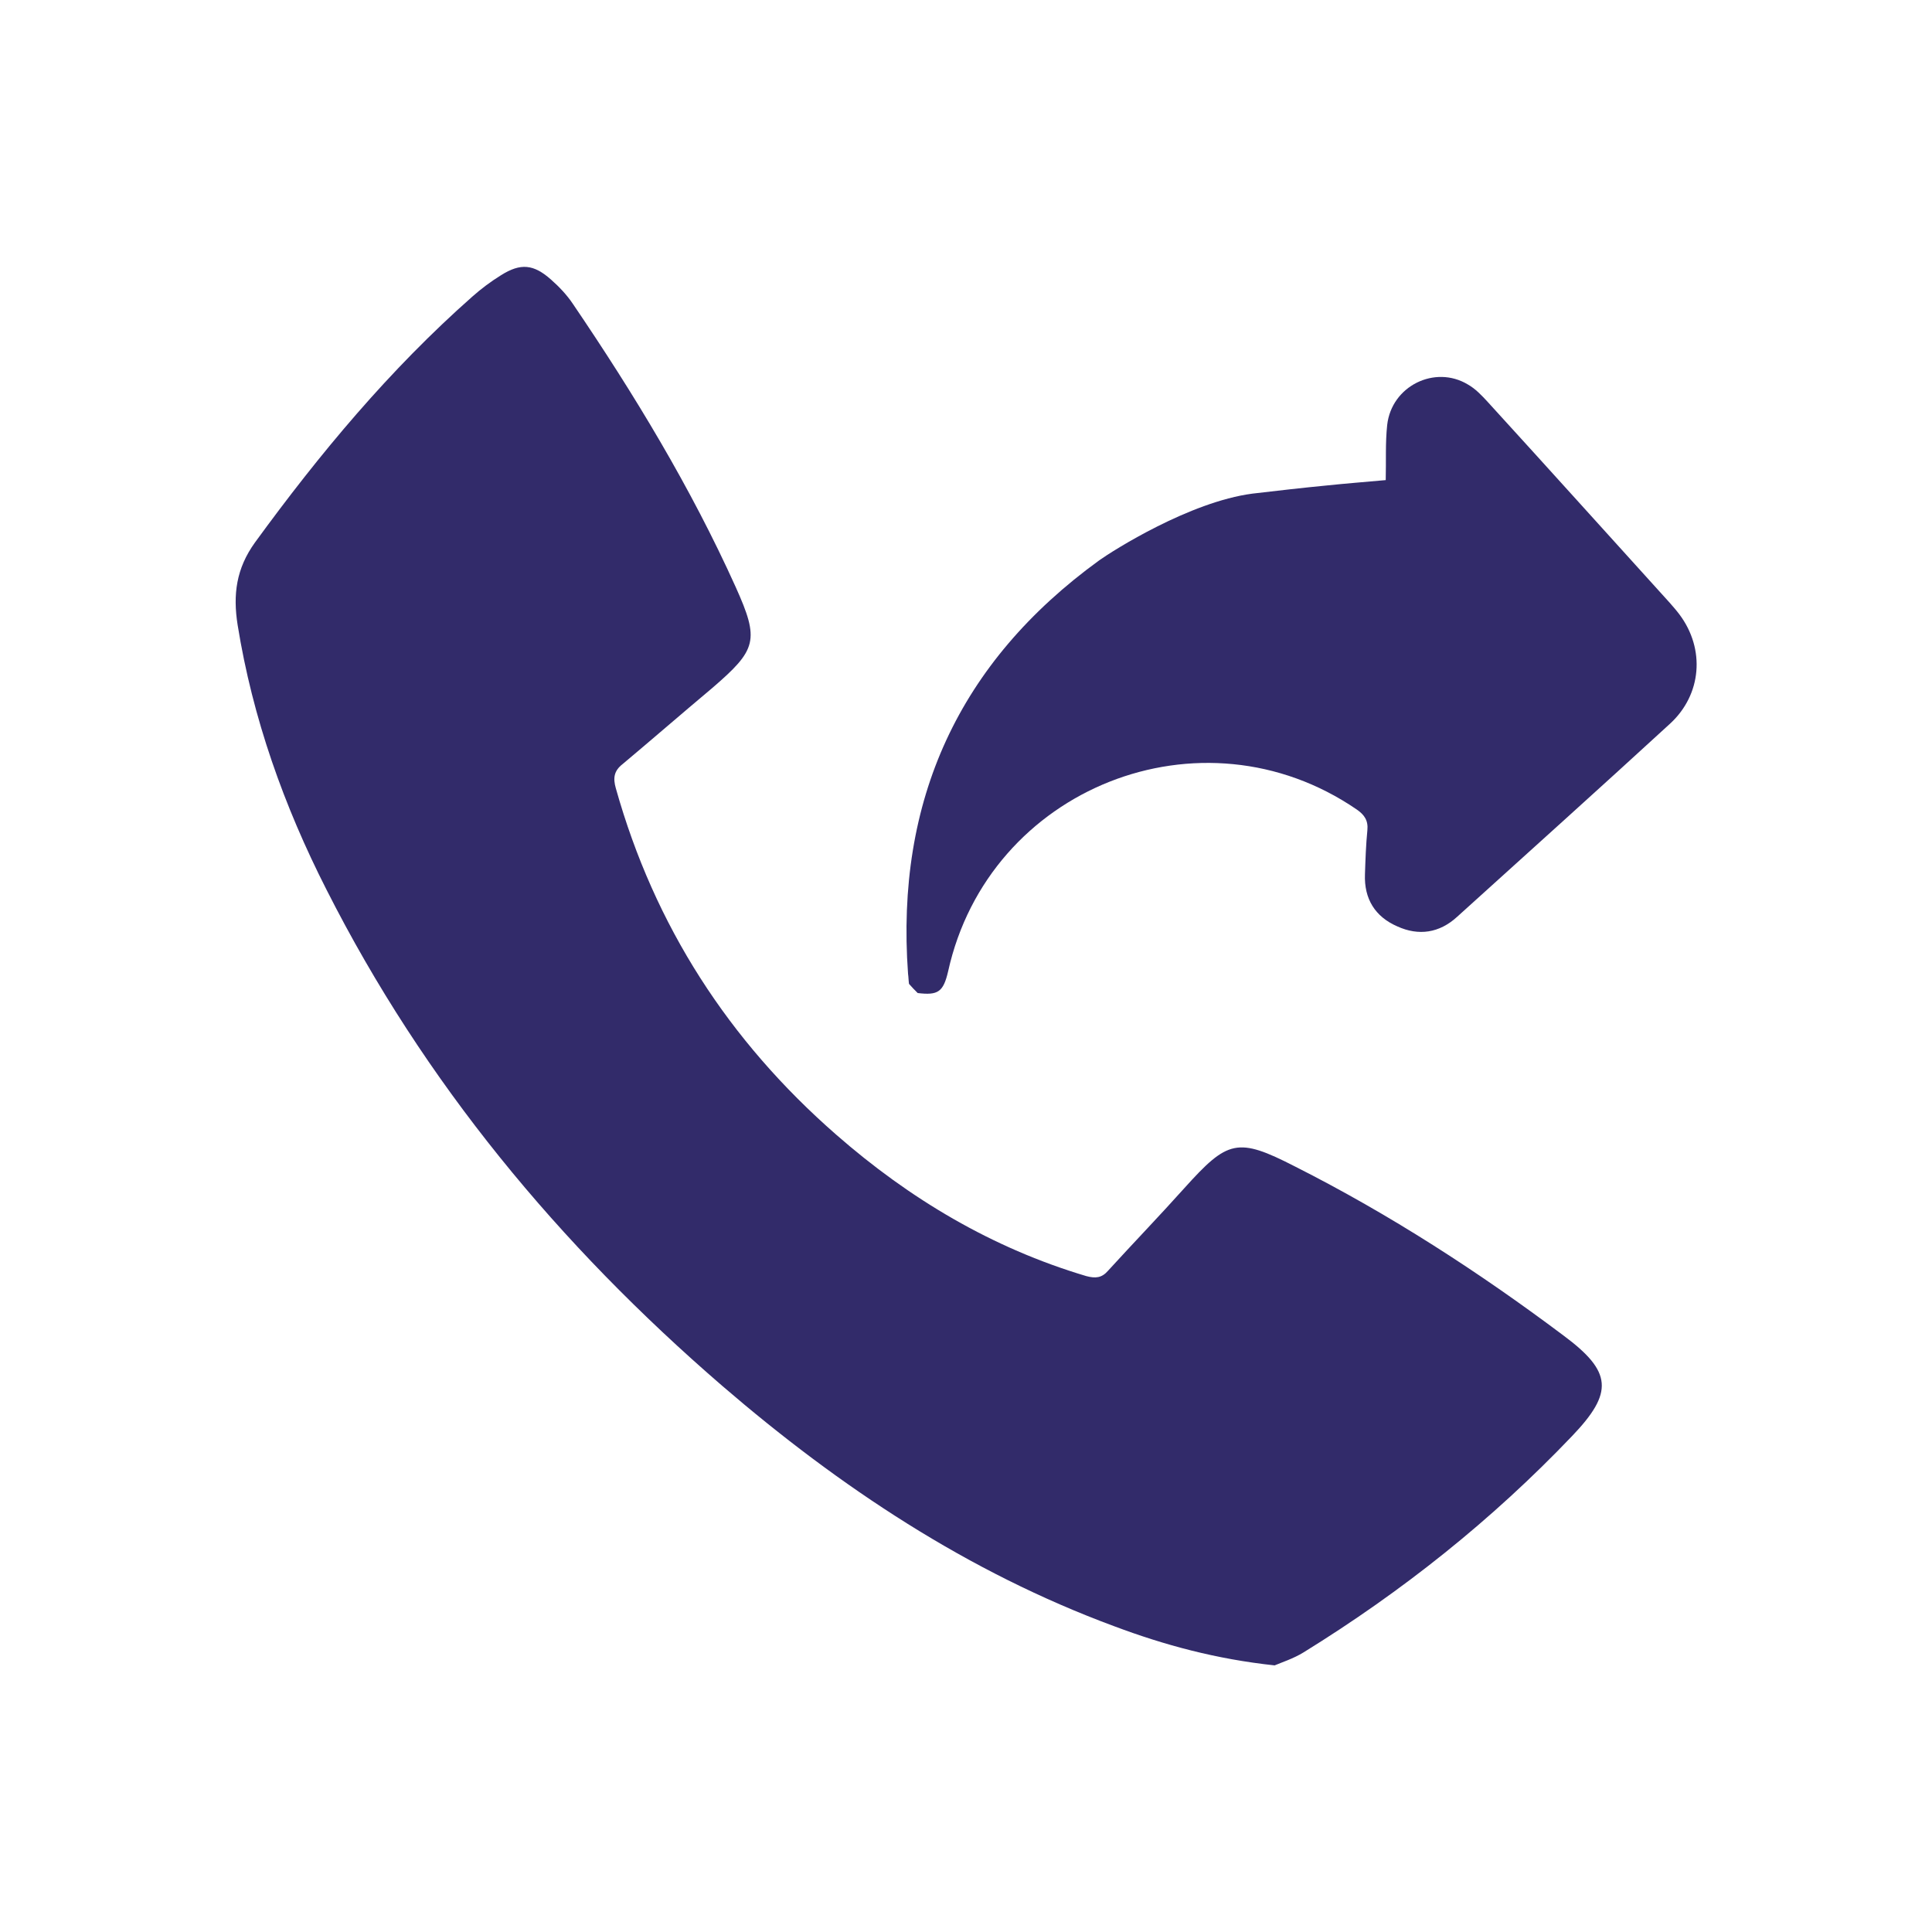 <svg xmlns="http://www.w3.org/2000/svg" xmlns:xlink="http://www.w3.org/1999/xlink" id="Layer_1" x="0px" y="0px" viewBox="0 0 400 400" style="enable-background:new 0 0 400 400;" xml:space="preserve">
  <style type="text/css">
    .st0{fill:#322B6A;}
    .st1{fill-rule:evenodd;clip-rule:evenodd;fill:#322B6A;}
  </style>
  <g>
    <path class="st0" d="M347.7,127.2c-0.6-0.8-1.3-1.6-2-2.4c-12.6-13.9-25.1-27.8-37.7-41.6c-1.2-1.3-2.5-2.7-4.1-3.6
      c-6.8-4.1-15.8,0.3-16.7,8.4c-0.4,3.7-0.2,7.5-0.3,11.4c-4.4,0.4-8.3,0.7-12.1,1.1c-5.2,0.5-10.4,1.1-15.5,1.7
      c-13,1.7-28.9,11.8-31.7,13.8c-29.1,21.1-42.2,49.7-39.6,85.6c0.1,0.7,0.1,1.4,0.2,2.1c0.6,0.7,1.2,1.3,1.8,1.9
      c4.2,0.5,5.3-0.2,6.3-4.5c8.4-38,52.5-55.5,84.6-33.5c1.6,1.1,2.4,2.3,2.2,4.3c-0.3,3-0.4,6.1-0.5,9.1c-0.2,5.1,2.1,8.8,6.7,10.8
      c4.4,2,8.7,1.4,12.4-2c14.7-13.3,29.5-26.6,44.1-40C352.3,143.8,353.1,134.4,347.7,127.2z"></path>
    <path class="st0" d="M323.7,276.5c-17.6-13.2-36-25.1-55.6-35c-11.9-6.1-13.9-5.5-22.9,4.5c-5.2,5.8-10.6,11.4-15.8,17.1
      c-1.3,1.5-2.6,1.6-4.5,1.1c-19.5-5.8-36.6-16-51.8-29.3c-22.2-19.4-37.6-43.2-45.6-71.7c-0.6-2.1-0.4-3.6,1.4-5
      c6.2-5.2,12.3-10.5,18.5-15.7c9.3-8,9.9-9.9,4.9-21c-9.3-20.6-21-39.9-33.7-58.6c-1.2-1.8-2.8-3.5-4.5-5c-3.6-3.2-6.3-3.5-10.4-0.9
      c-2.1,1.3-4.1,2.8-5.9,4.4c-17.1,15.1-31.6,32.5-45,50.9c-3.9,5.4-4.6,10.8-3.6,17.1c3.1,19.3,9.6,37.5,18.4,54.8
      c20.2,39.9,48.2,73.6,81.9,102.7c24.4,21,50.9,38.6,81.2,49.8c10.4,3.9,21.1,6.8,33.2,8.1c1.4-0.6,3.9-1.4,6-2.7
      c20.4-12.6,39-27.4,55.6-44.8C334.1,288.3,333.8,284,323.7,276.5z"></path>
  </g>
</svg>

